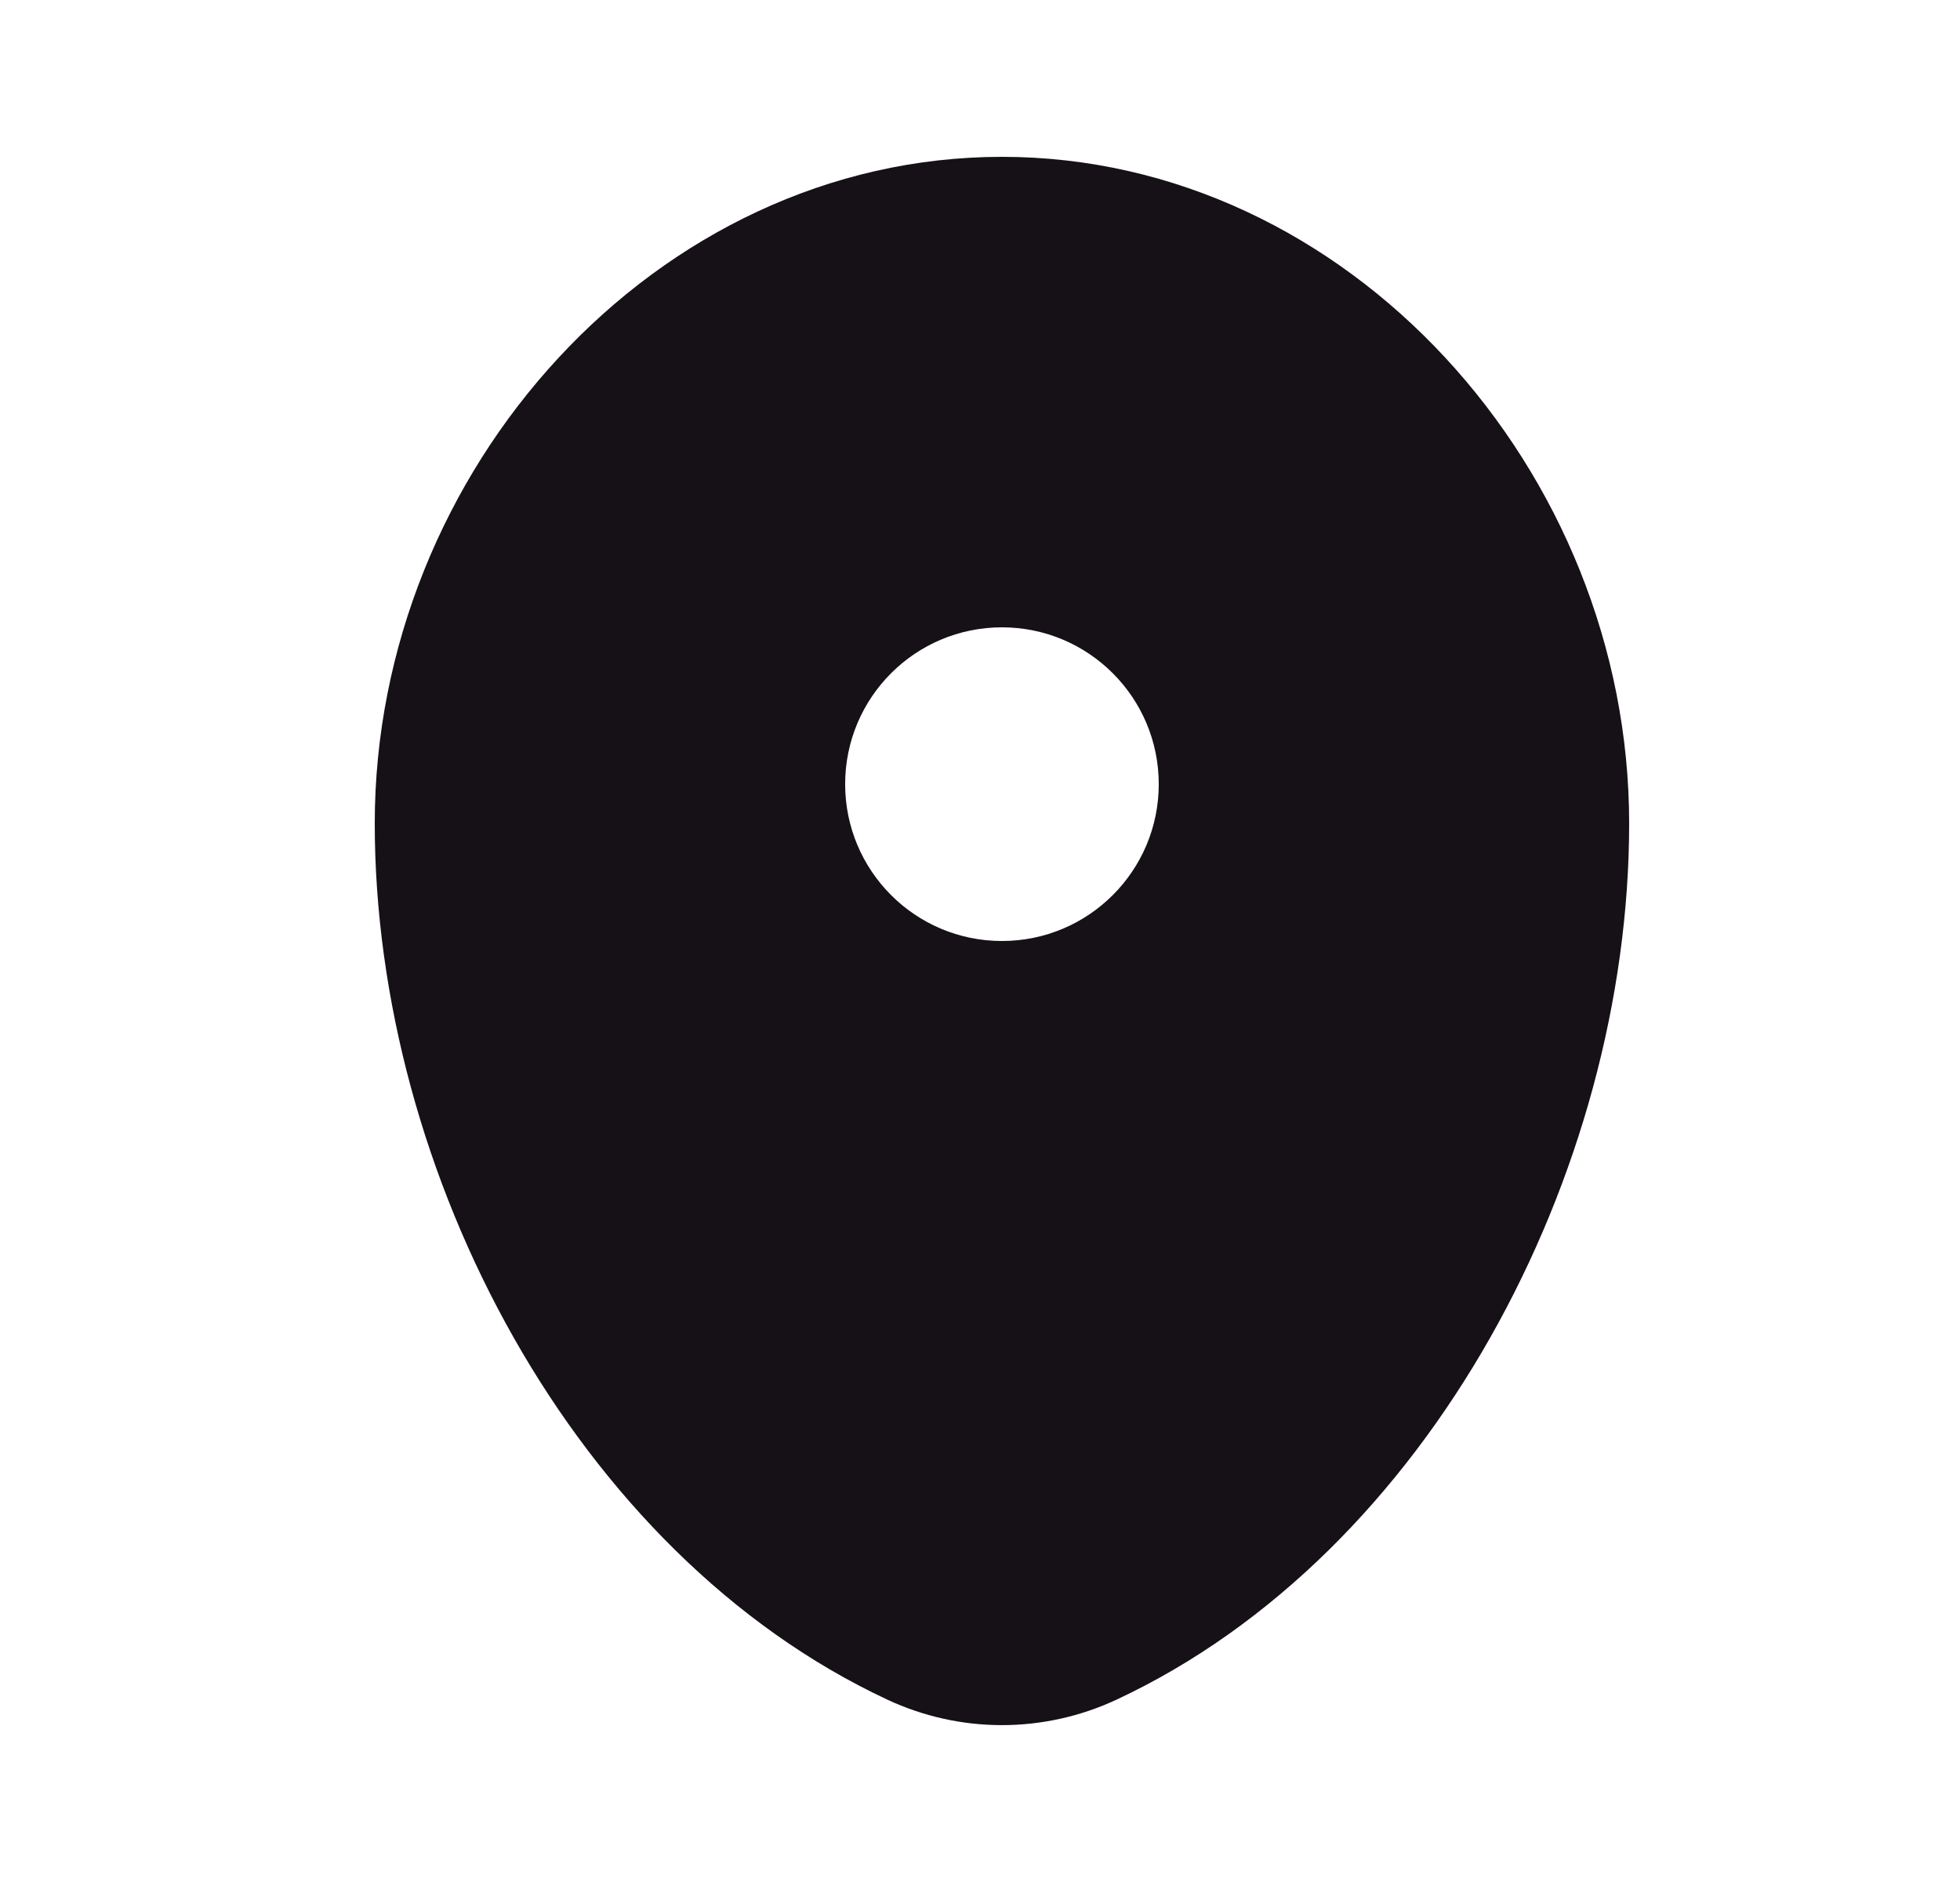 <svg width="25" height="24" viewBox="0 0 25 24" fill="none" xmlns="http://www.w3.org/2000/svg">
<path fill-rule="evenodd" clip-rule="evenodd" d="M12.78 2C8.362 2 4.78 6.003 4.78 10.5C4.78 14.962 7.333 19.812 11.317 21.674C12.245 22.108 13.314 22.108 14.243 21.674C18.227 19.812 20.78 14.962 20.78 10.5C20.78 6.003 17.198 2 12.78 2ZM12.78 12C13.884 12 14.78 11.105 14.78 10C14.78 8.895 13.884 8 12.78 8C11.675 8 10.78 8.895 10.78 10C10.78 11.105 11.675 12 12.78 12Z" fill="#161117"/>
</svg>
